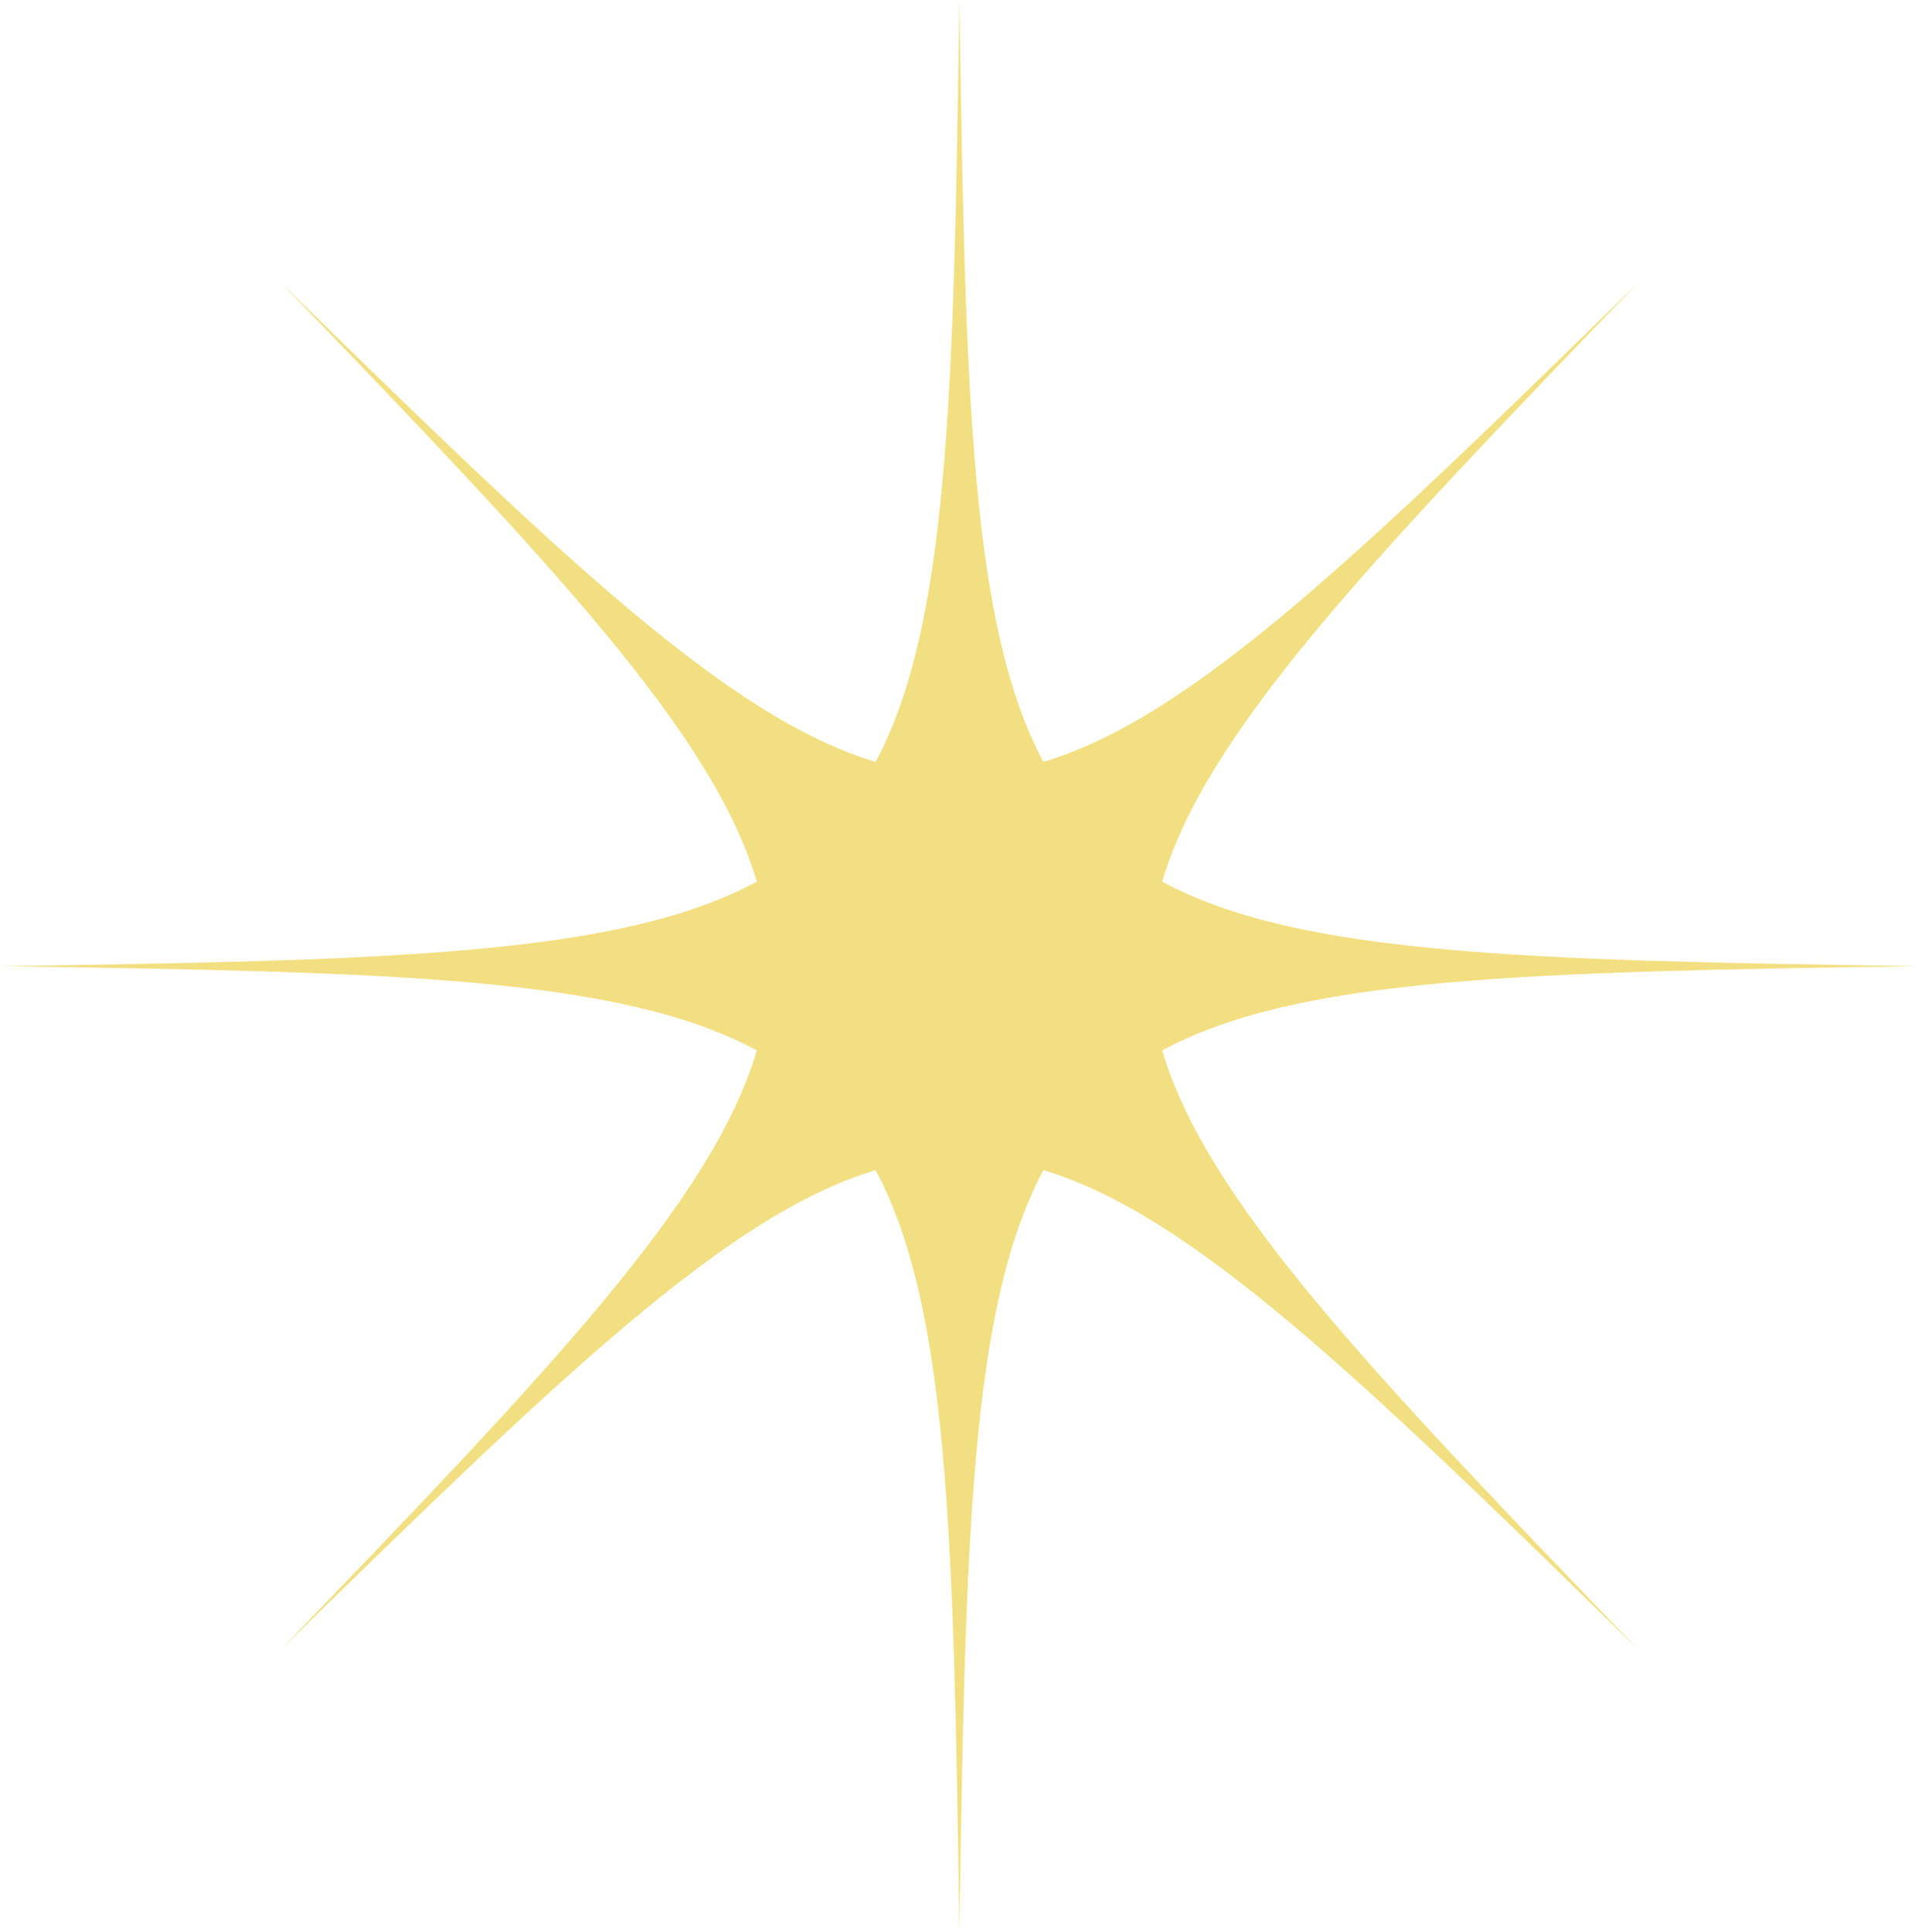 <svg xmlns="http://www.w3.org/2000/svg" width="673.7" height="678.3" viewBox="0 0 673.7 678.3" style=""><g><path d="M366.3 410.8c-25.6 47.9-27.4 129-29.5 267.5-1.9-138.5-3.8-219.6-29.4-267.5-51.8 15.6-110 71.7-208.7 168.2 95.8-99.4 151.5-158 167-210.2C218.1 343 137.6 341.2 0 339.2c137.6-2 218.1-3.9 265.7-29.7-15.5-52.1-71.2-110.8-167-210.2 98.7 96.5 156.9 152.6 208.7 168.2 25.6-47.9 27.5-129 29.4-267.5 2.1 138.5 3.9 219.6 29.5 267.5 51.8-15.6 110.1-71.7 208.7-168.2-95.8 99.4-151.5 158.1-167 210.2 47.6 25.8 128.1 27.7 265.7 29.7-137.6 2-218.1 3.8-265.7 29.6C423.5 421 479.2 479.6 575 579c-98.6-96.5-156.9-152.6-208.7-168.2z" fill="#f2df81" data-name="Layer 2"></path></g></svg>